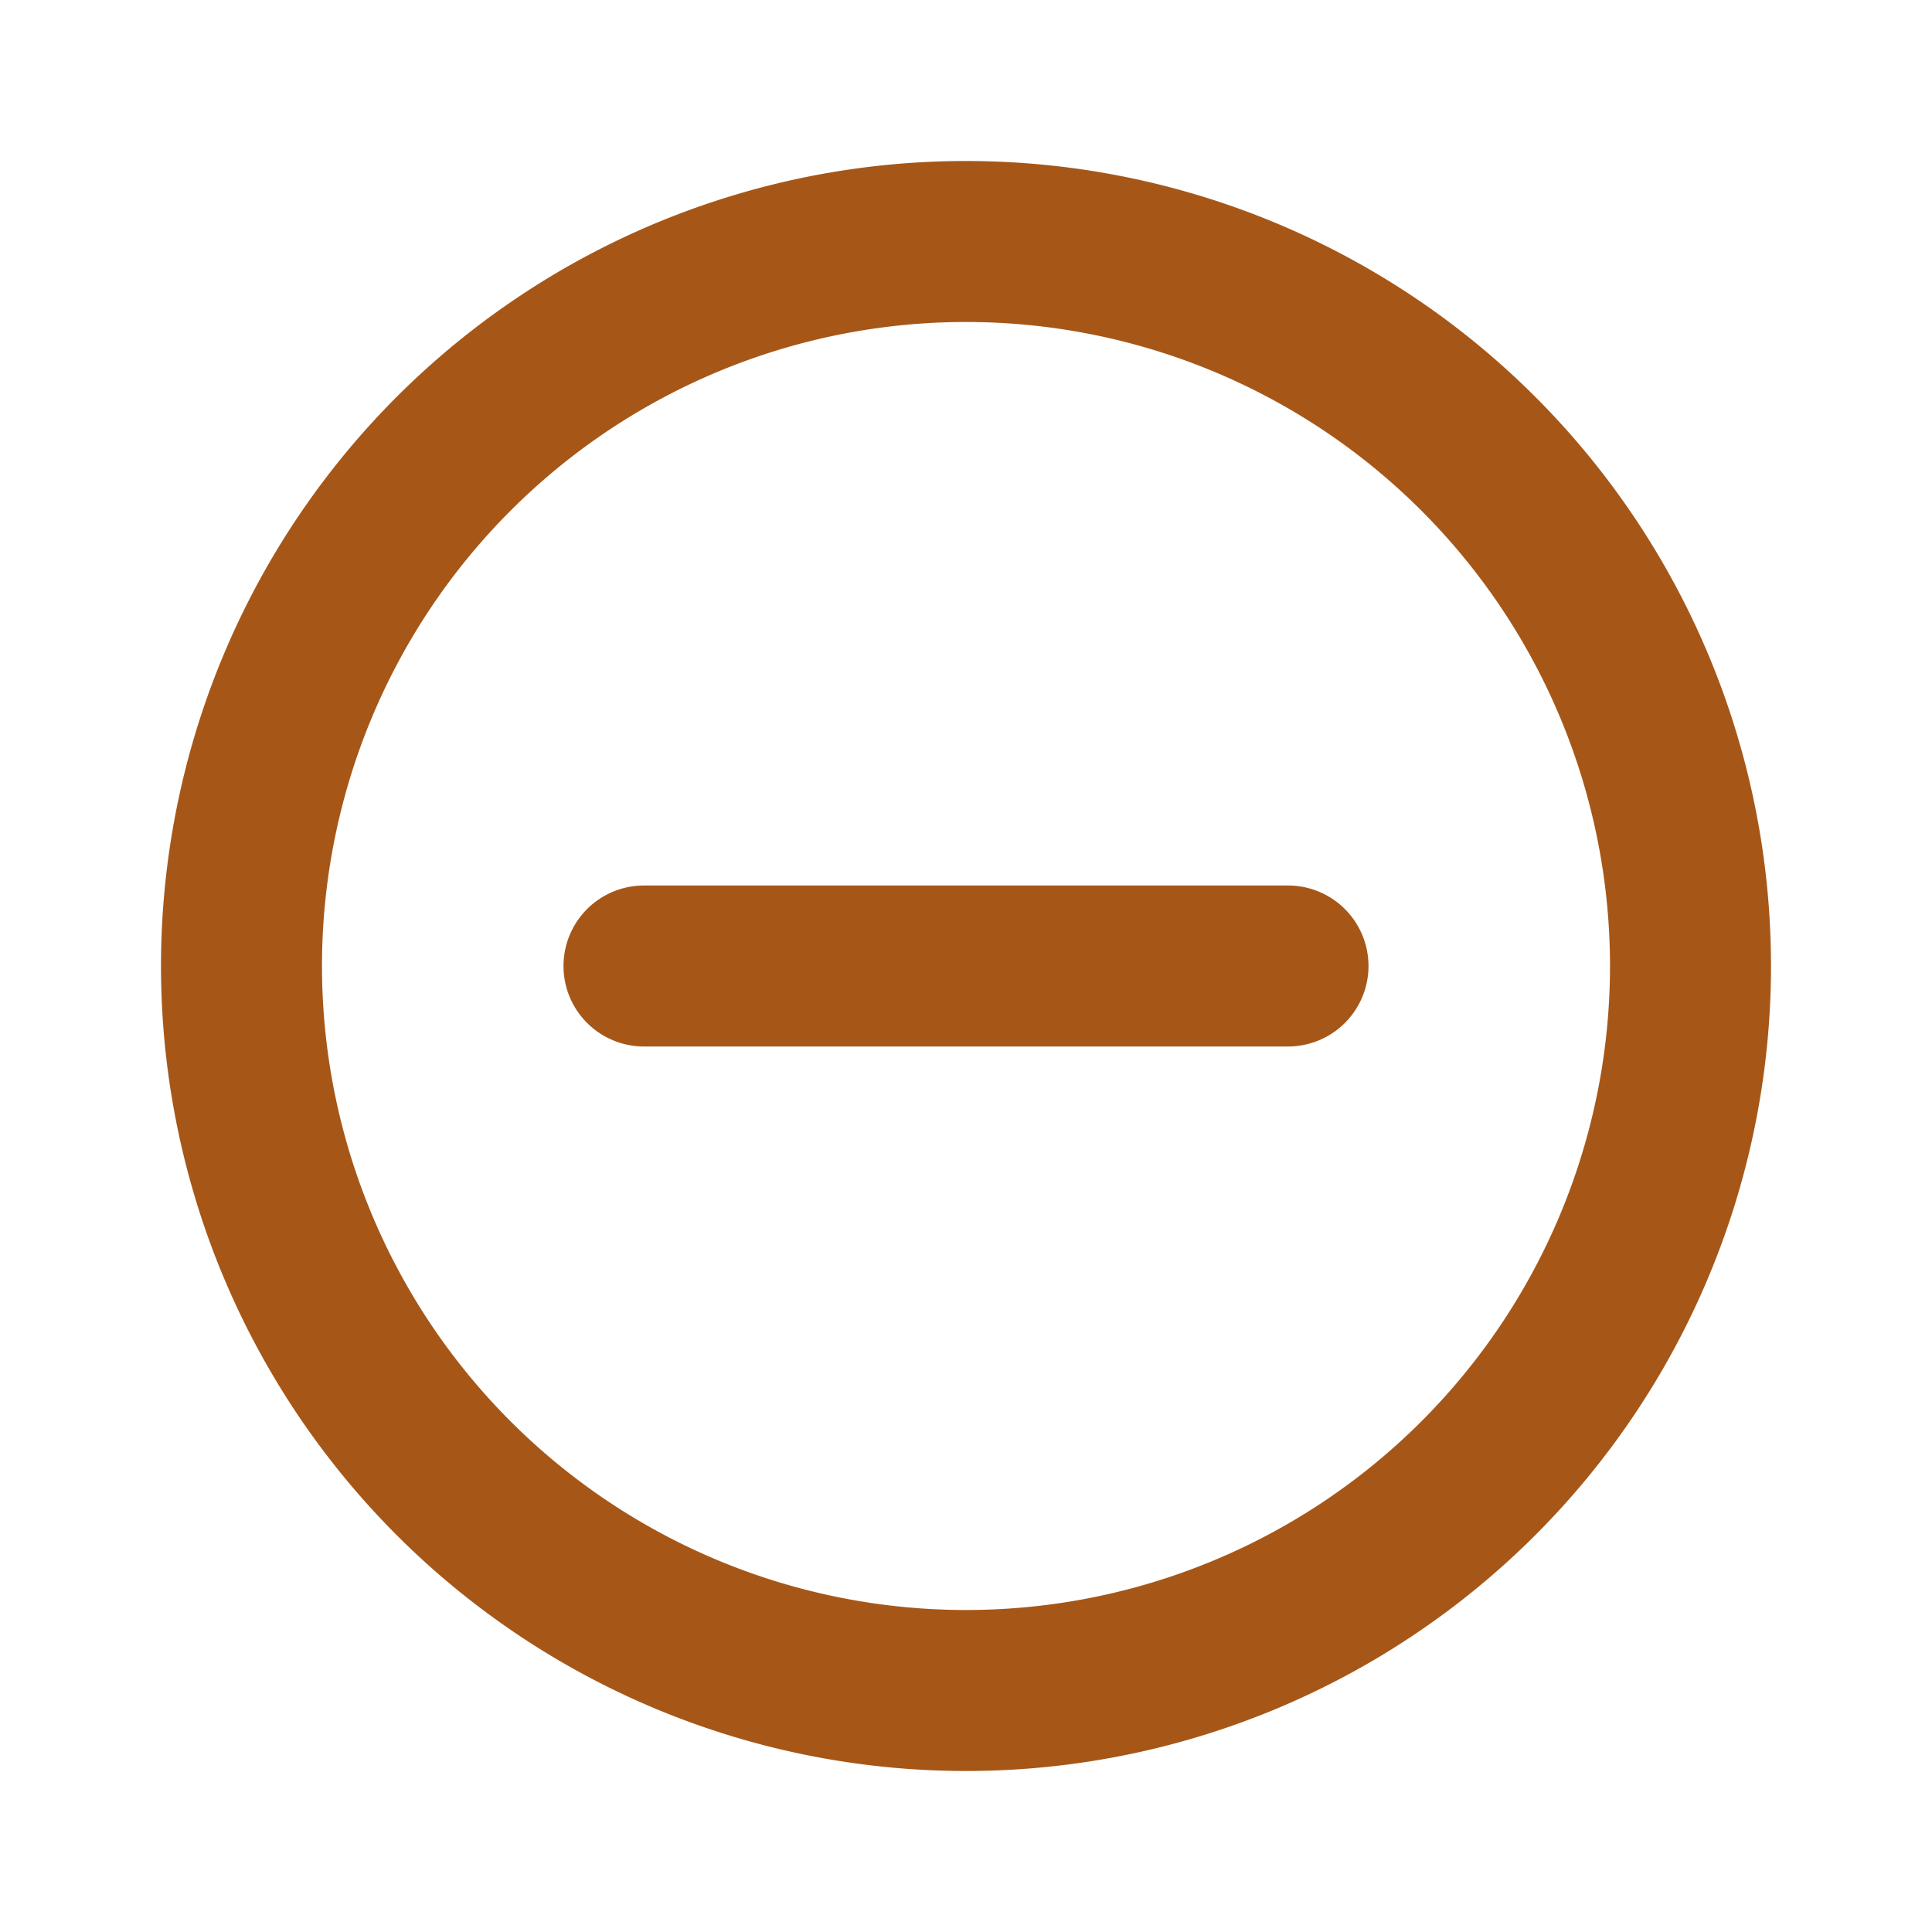 <svg xmlns="http://www.w3.org/2000/svg" xmlns:xlink="http://www.w3.org/1999/xlink" viewBox="0 0 48 48"><defs><style>.cls-1{fill:#a65718;}.cls-2{opacity:0;}.cls-3{clip-path:url(#clip-path);}</style><clipPath id="clip-path"><rect class="cls-1" width="48" height="48"/></clipPath></defs><g id="icones"><g class="cls-2"><rect class="cls-1" width="48" height="48"/><g class="cls-3"><g class="cls-2"><rect class="cls-1" width="48" height="48"/><g class="cls-3"><rect class="cls-1" width="48" height="48"/></g></g></g></g><path class="cls-1" d="M24,4A20,20,0,1,0,44,24,20,20,0,0,0,24,4m0,36A16,16,0,1,1,40,24,16,16,0,0,1,24,40"/><path class="cls-1" d="M32,22H16a2,2,0,0,0,0,4H32a2,2,0,0,0,0-4"/></g></svg>